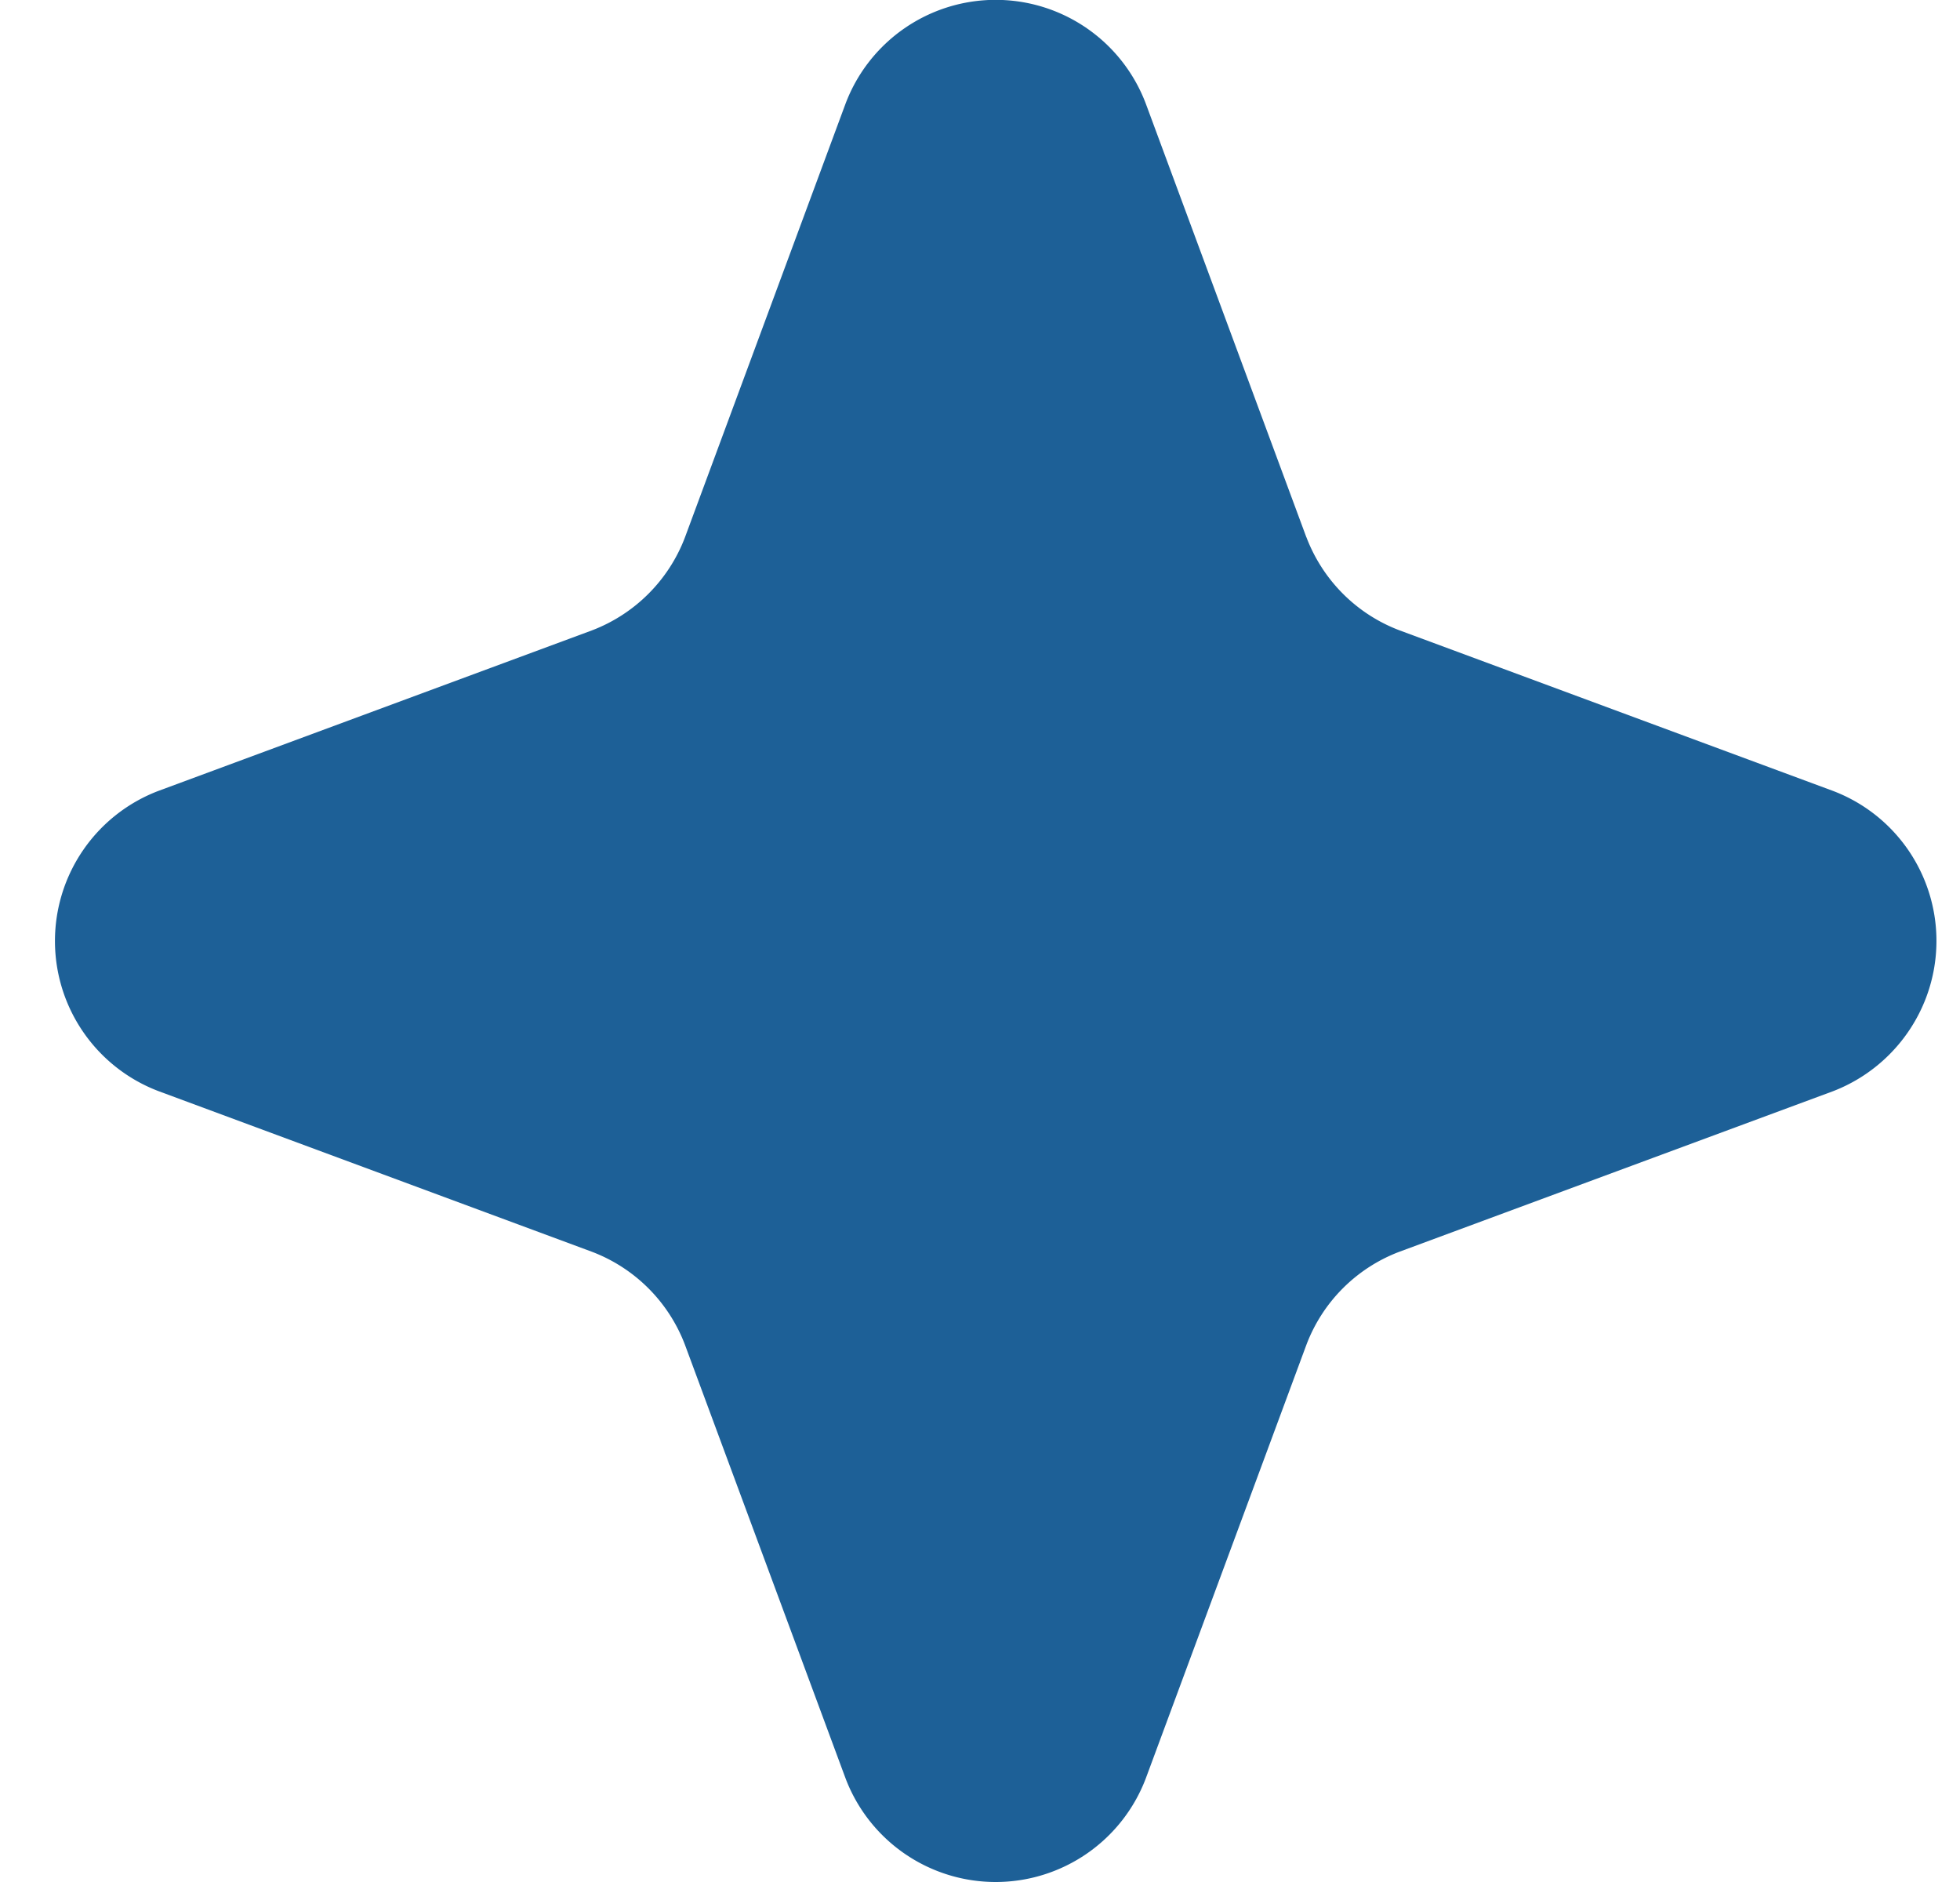 <svg xmlns="http://www.w3.org/2000/svg" width="25" height="24" viewBox="0 0 25 24">
    <path fill="#1D6097" fill-rule="evenodd" d="M16.663 6.85c.208.547.638.98 1.187 1.188l5.53 2.048a2.046 2.046 0 0 1 1.186 2.64c-.208.546-.64.98-1.187 1.19l-5.53 2.047a2.04 2.04 0 0 0-1.186 1.187l-2.048 5.528a2.048 2.048 0 0 1-3.83 0L8.737 17.15a2.046 2.046 0 0 0-1.187-1.187l-5.527-2.048a2.048 2.048 0 0 1 0-3.83L7.55 8.039c.547-.208.98-.641 1.187-1.187l2.048-5.53a2.047 2.047 0 0 1 3.83 0l2.048 5.53z"/>
</svg>
